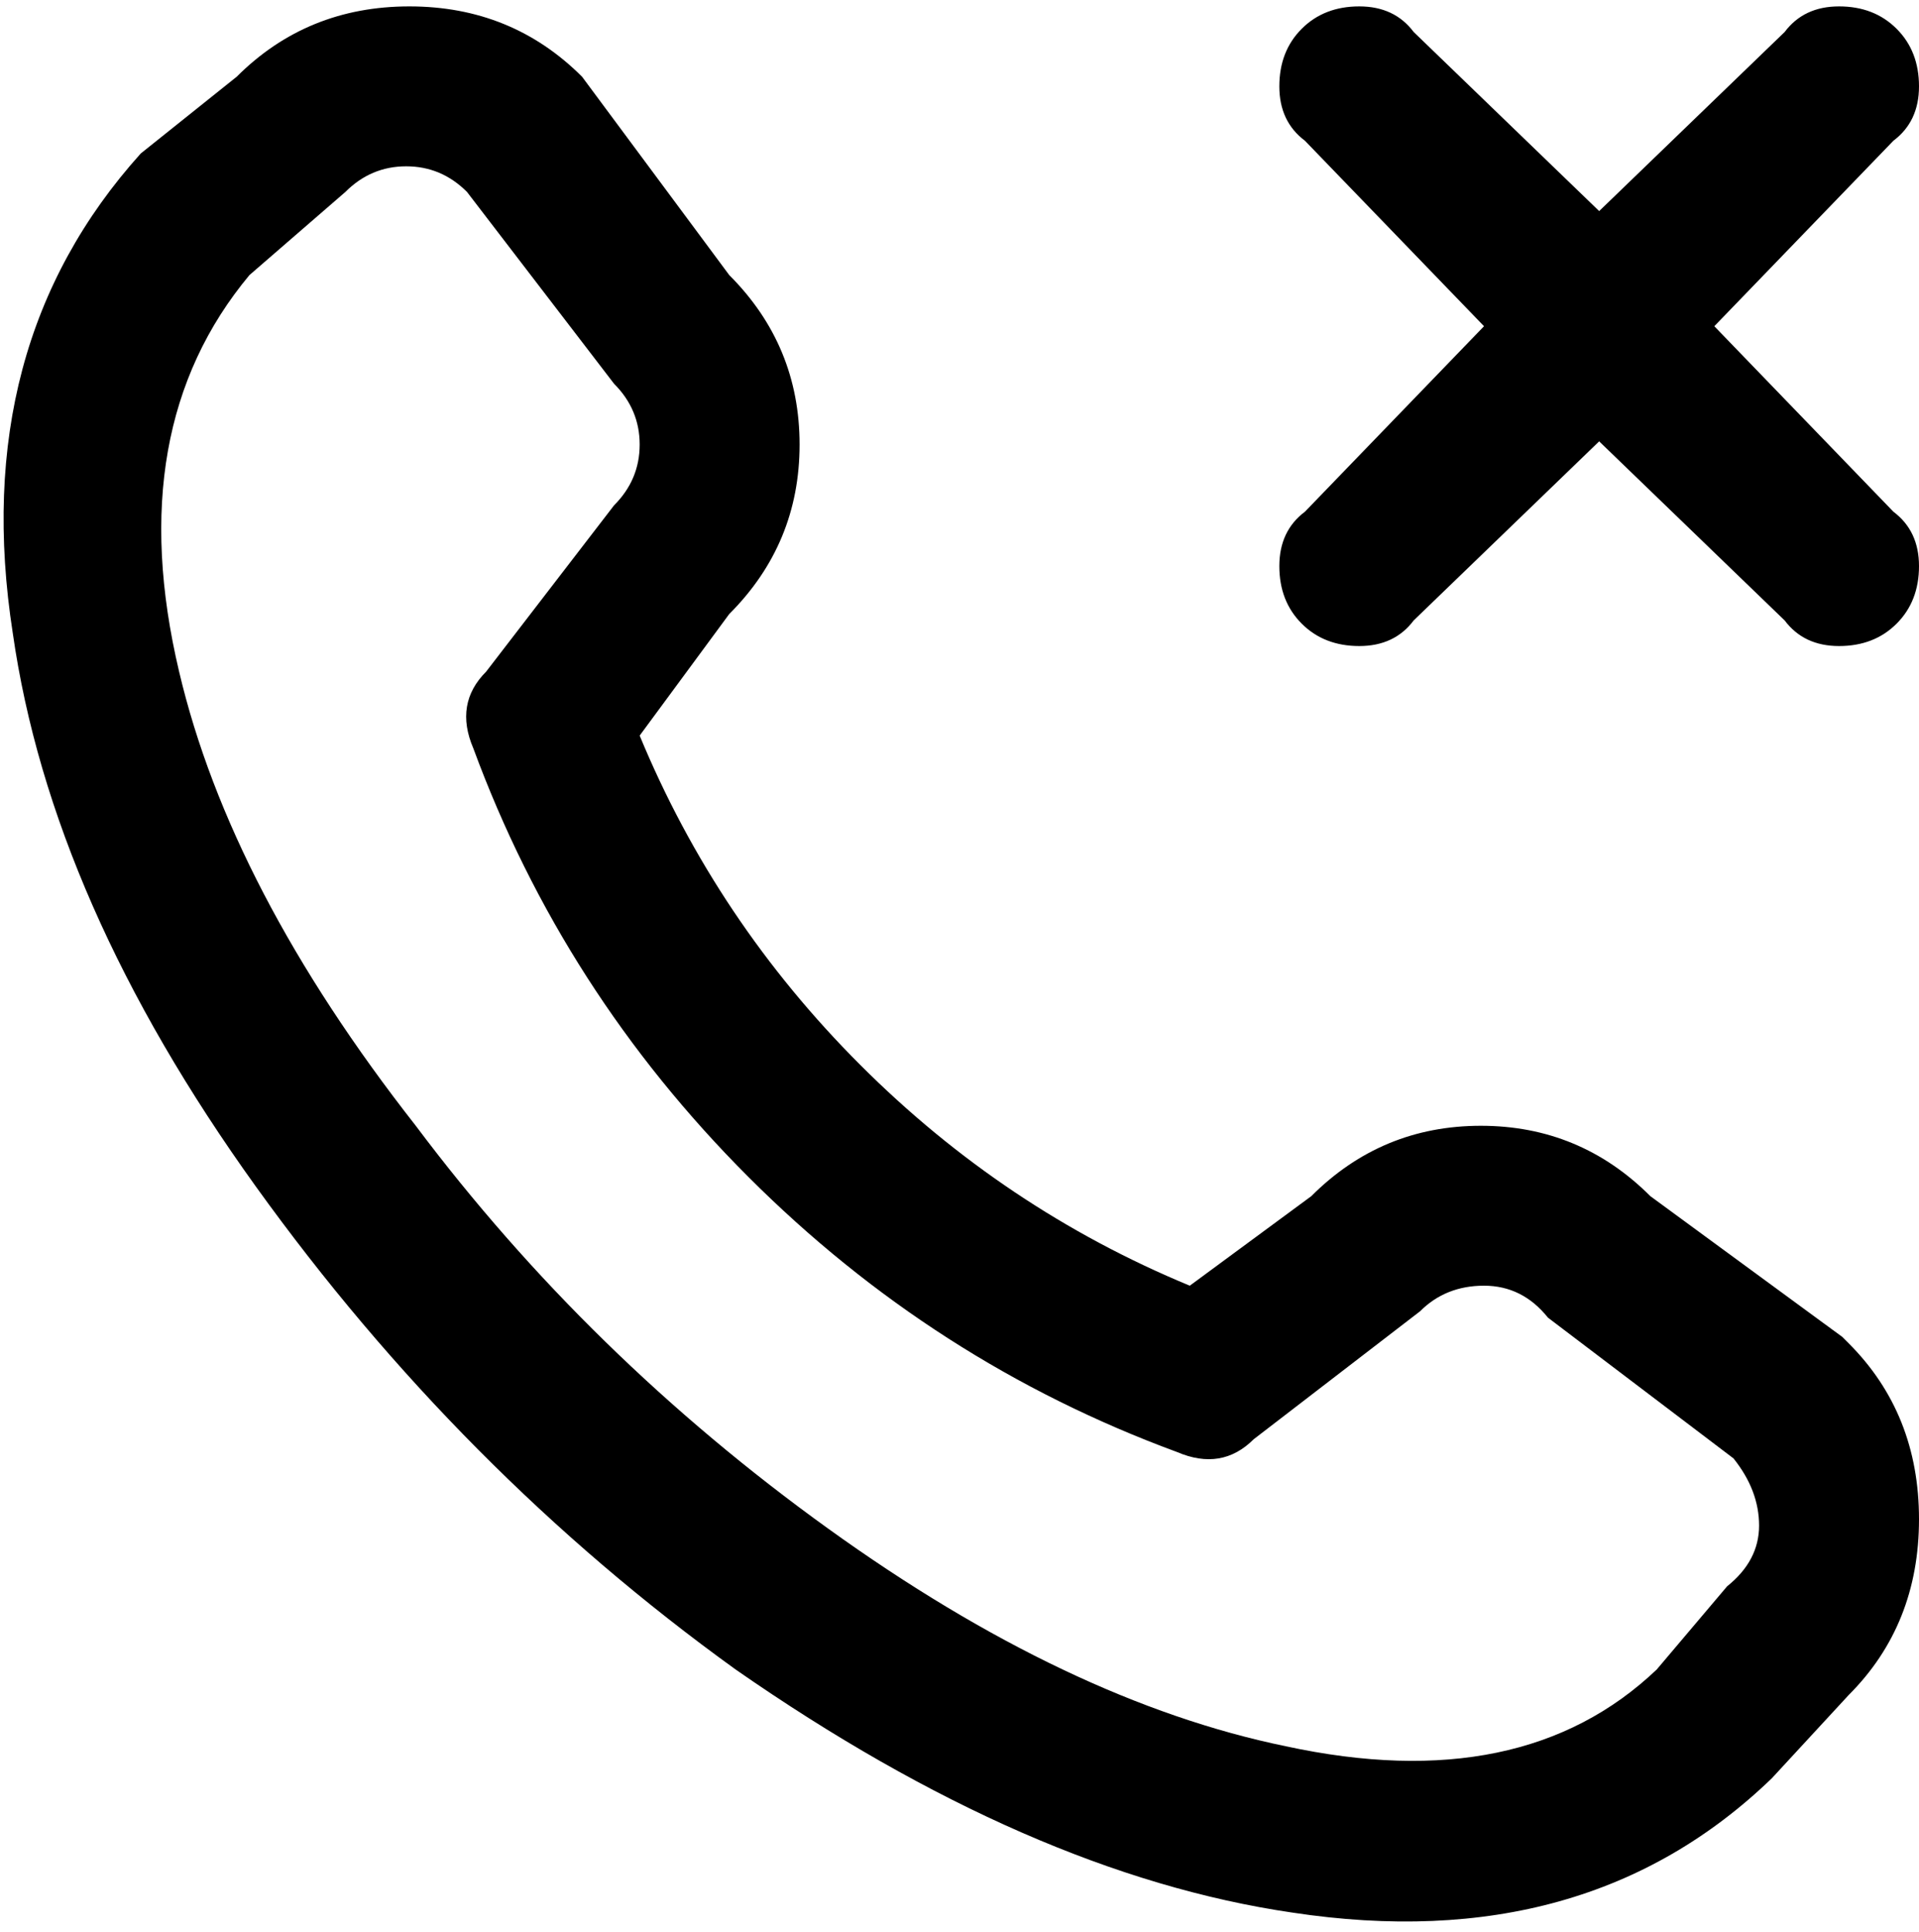 <svg viewBox="0 0 300 302.001" xmlns="http://www.w3.org/2000/svg"><path d="M288 209l-30-22q-11-11-26.5-11T205 187l-19 14q-29-12-51.5-34.5T100 115l14-19q11-11 11-26.5T114 43L91 12Q80 1 64 1T37 12L22 24Q-5 54 2 99q6 42 38 86.5t75 75.5q46 32 87 38 46 7 75-21l12-13q11-11 11-27.5T289 210l-1-1zm-18 39l-11 13q-21 20-58 12-34-7-71.5-34T65 176q-29-37-37-71-9-38 11-62l15-13q4-4 9.5-4t9.5 4l23 30q4 4 4 9.5T96 79l-20 26q-5 5-2 12 14 38 43 67t67 43q7 3 12-2l26-20q4-4 10-4t10 5l29 22q4 5 4 10.5t-5 9.5zm26-168q4 3 4 8.5t-3.5 9q-3.5 3.5-9 3.5t-8.5-4l-29-28-29 28q-3 4-8.5 4t-9-3.5q-3.5-3.5-3.5-9t4-8.5l28-29-28-29q-4-3-4-8.5t3.5-9q3.5-3.5 9-3.5t8.5 4l29 28 29-28q3-4 8.5-4t9 3.5q3.5 3.5 3.5 9t-4 8.5l-28 29 28 29z"/></svg>